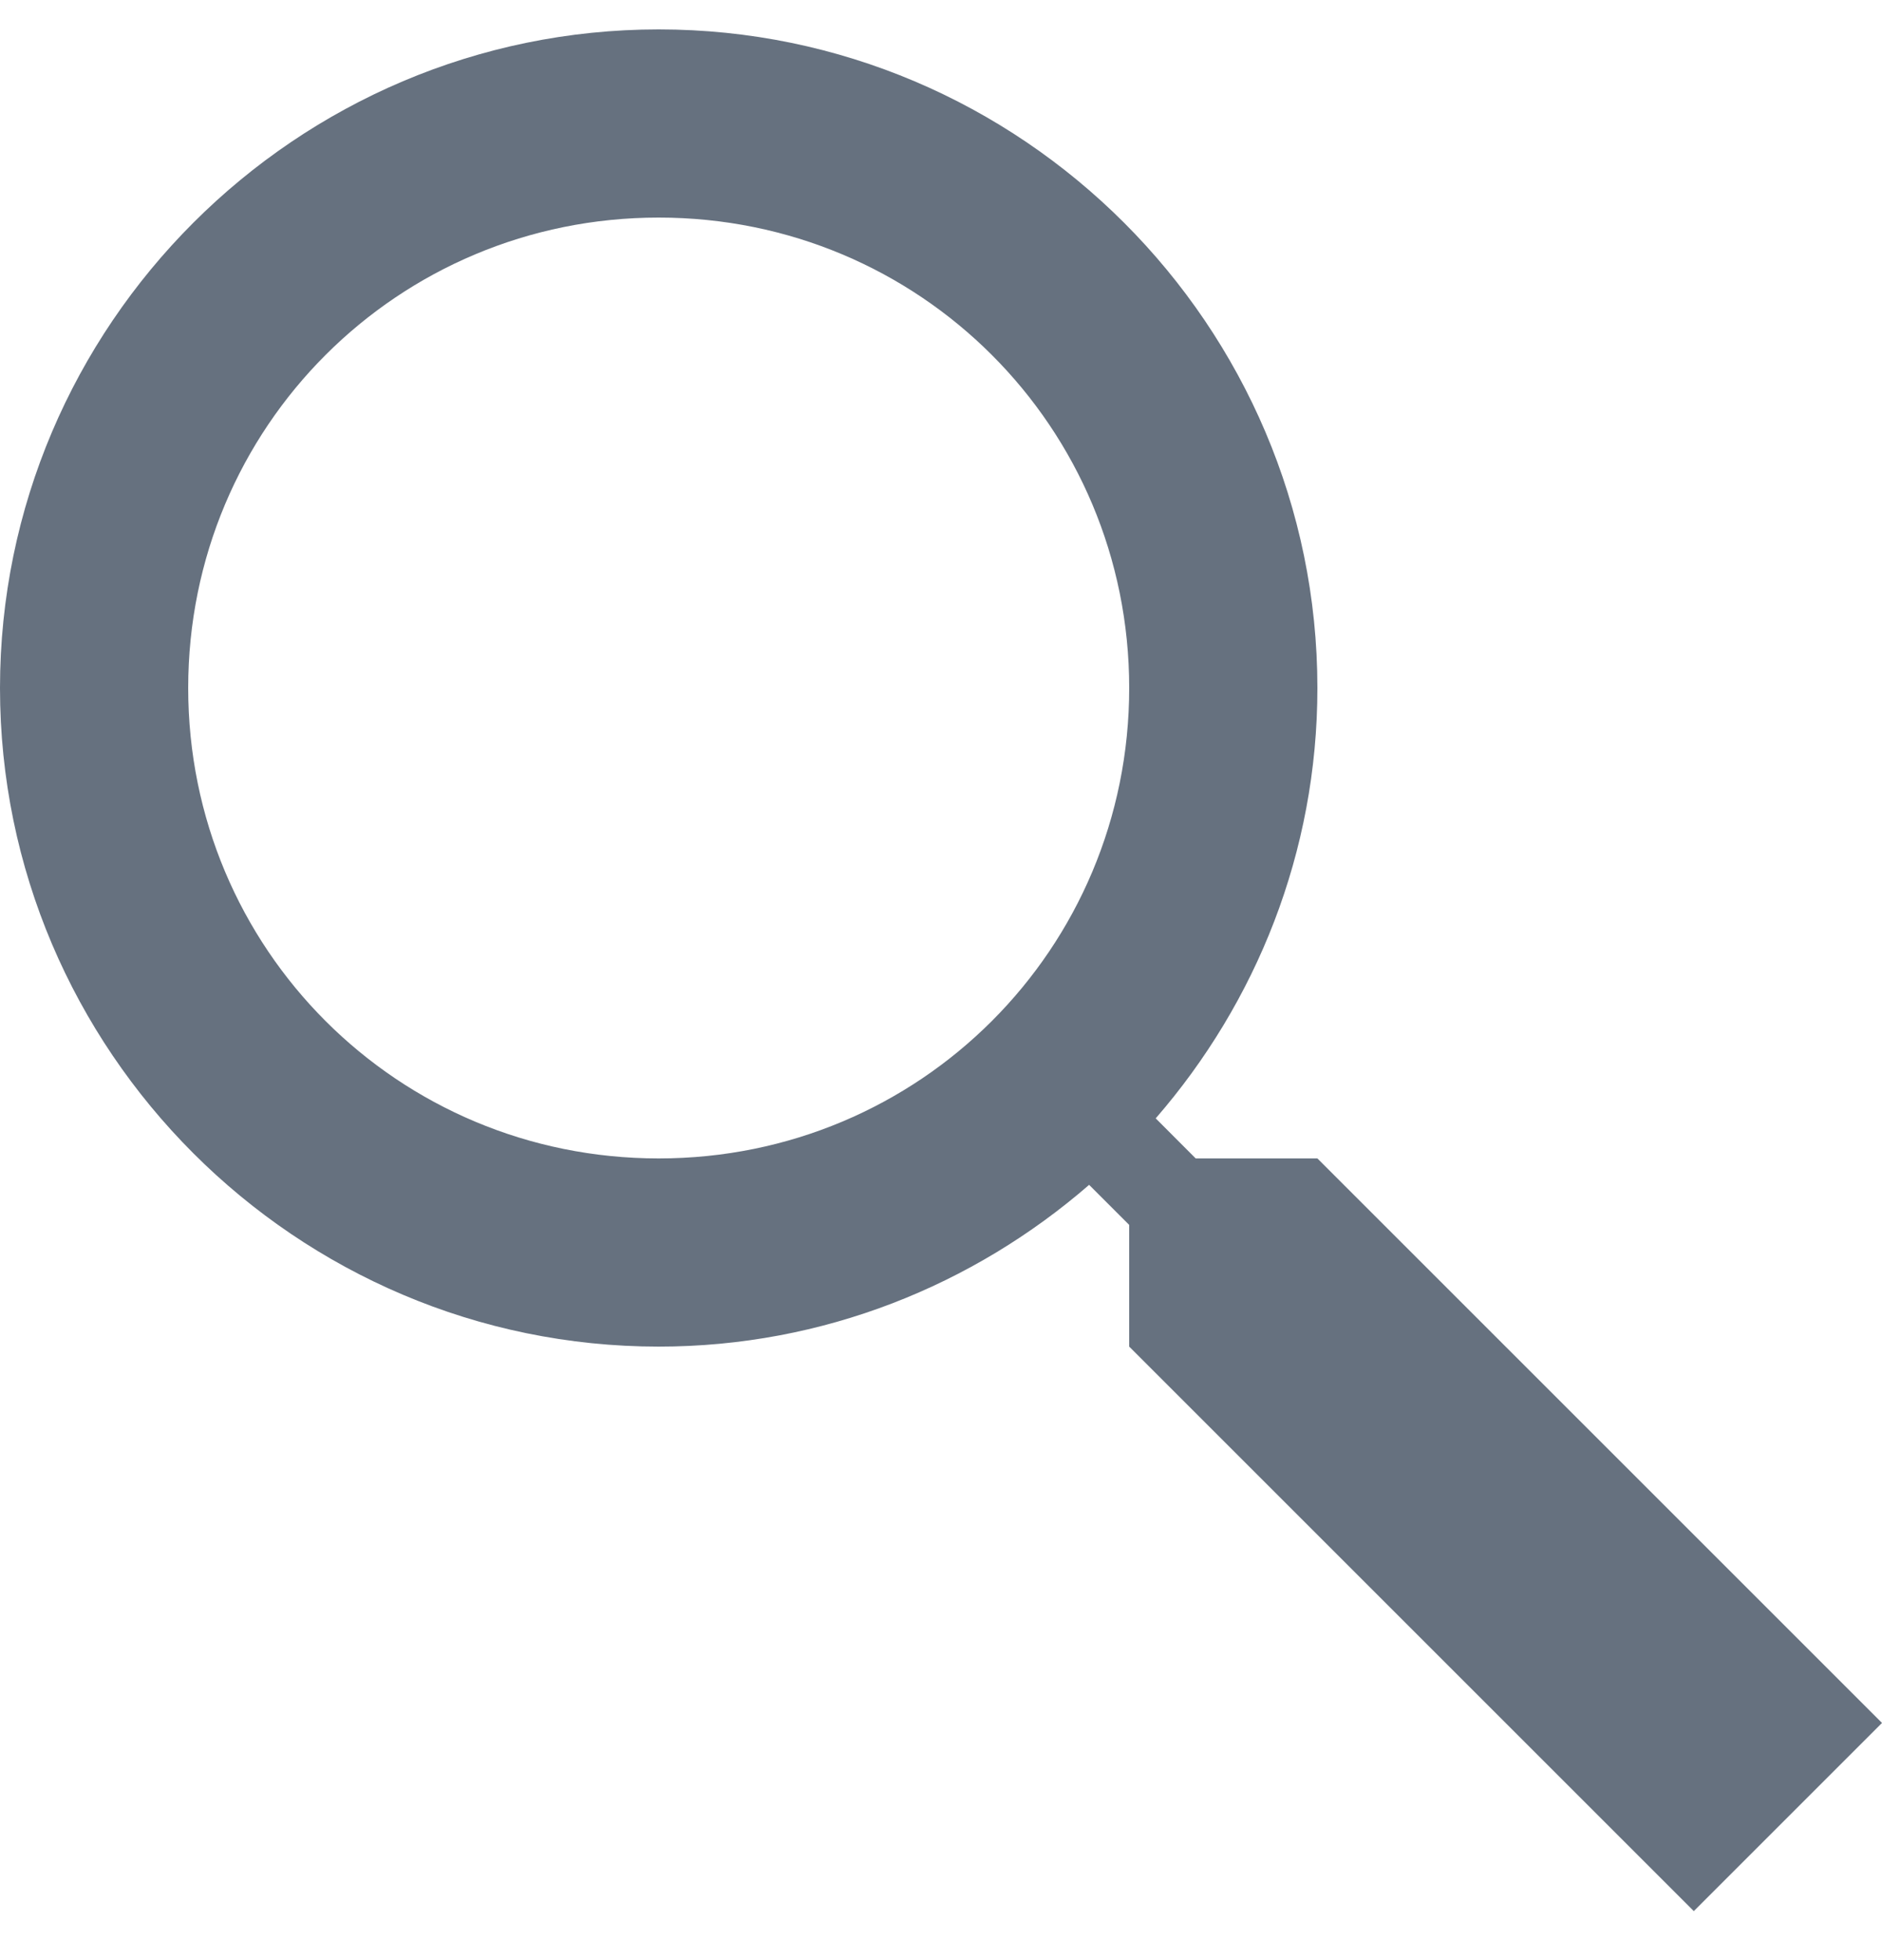 <svg width="24" height="25" viewBox="0 0 24 25" fill="none" xmlns="http://www.w3.org/2000/svg">
<path d="M8.4 0.375C3.775 0.375 0 4.15 0 8.775C0 13.4 3.775 17.175 8.4 17.175C10.498 17.175 12.414 16.392 13.889 15.112L14.4 15.623V17.175L21.6 24.375L24 21.975L16.8 14.775H15.248L14.738 14.264C16.018 12.789 16.8 10.872 16.8 8.775C16.8 4.15 13.025 0.375 8.4 0.375ZM8.4 2.775C11.728 2.775 14.4 5.447 14.4 8.775C14.4 12.103 11.728 14.775 8.4 14.775C5.072 14.775 2.4 12.103 2.4 8.775C2.4 5.447 5.072 2.775 8.4 2.775Z" fill="#66717F"/>
</svg>
